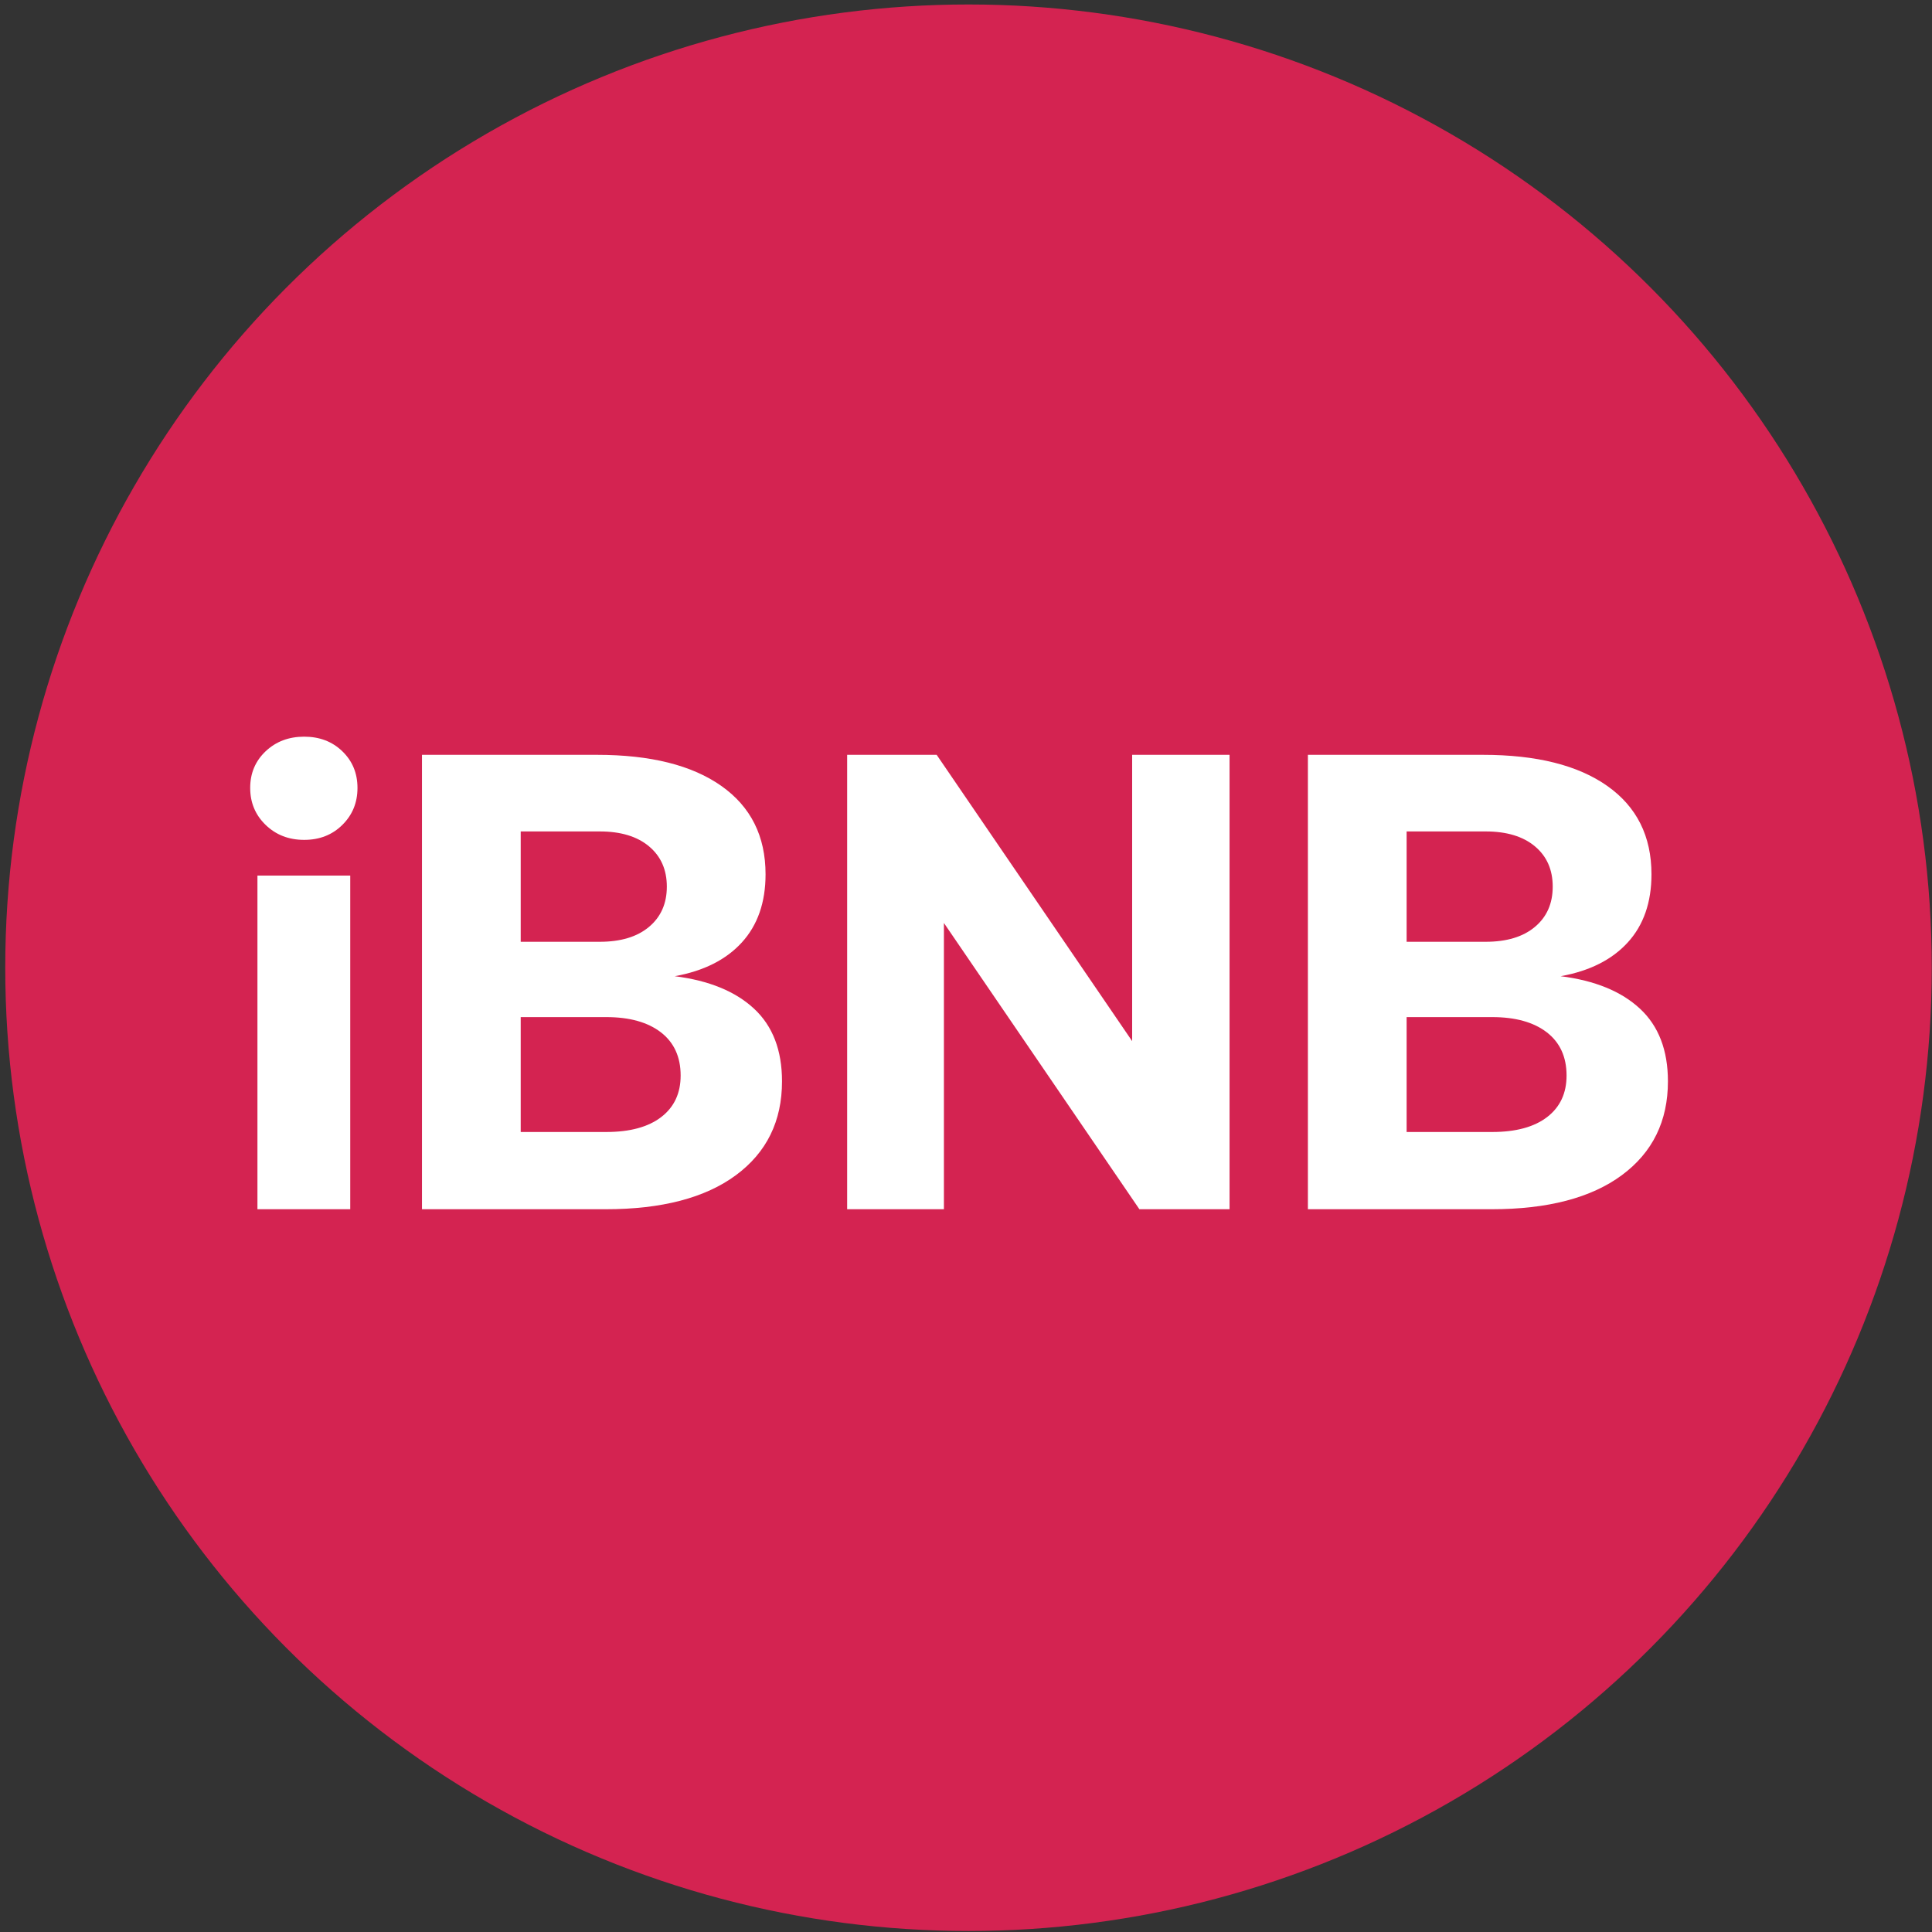 <?xml version="1.0" encoding="UTF-8"?>
<svg width="60px" height="60px" viewBox="0 0 60 60" version="1.1" xmlns="http://www.w3.org/2000/svg" xmlns:xlink="http://www.w3.org/1999/xlink">
    <rect x="0" y="0" width="60" height="60" fill="#333333" stroke="none"/>
    <!-- Generator: Sketch 55.1 (78136) - https://sketchapp.com -->
    <title>iBNB</title>
    <desc>Created with Sketch.</desc>
    <g id="Page-1" stroke="none" stroke-width="1" fill="none" fill-rule="evenodd">
        <g id="Home-Page-(new-footer)" transform="translate(-795, -777)">
            <g id="Tiles" transform="translate(217, 592)">
                <g id="Commod/crypto-tile" transform="translate(349, 1)">
                    <g id="iBNB" transform="translate(229, 184)">
                        <g id="sETH_red" fill="#D42351">
                            <circle id="Oval-Copy" cx="30.078" cy="30.054" r="29.915"></circle>
                        </g>
                        <path d="M9.446,22.878 C9.923,22.878 10.318,23.029 10.631,23.331 C10.945,23.634 11.102,24.013 11.102,24.47 C11.102,24.927 10.945,25.31 10.631,25.619 C10.318,25.929 9.923,26.083 9.446,26.083 C8.969,26.083 8.57,25.929 8.25,25.619 C7.93,25.31 7.77,24.927 7.77,24.47 C7.77,24.013 7.93,23.634 8.25,23.331 C8.57,23.029 8.969,22.878 9.446,22.878 Z M7.995,27.192 L10.877,27.192 L10.877,37.554 L7.995,37.554 L7.995,27.192 Z M18.542,23.442 C20.204,23.442 21.492,23.765 22.405,24.41 C23.318,25.055 23.775,25.969 23.775,27.152 C23.775,28.025 23.529,28.731 23.039,29.268 C22.548,29.806 21.853,30.155 20.954,30.317 C22.017,30.451 22.838,30.787 23.417,31.325 C23.996,31.862 24.286,32.615 24.286,33.582 C24.286,34.819 23.809,35.79 22.855,36.496 C21.901,37.201 20.552,37.554 18.808,37.554 L13.105,37.554 L13.105,23.442 L18.542,23.442 Z M16.171,29.248 L18.624,29.248 C19.278,29.248 19.789,29.094 20.157,28.784 C20.525,28.475 20.709,28.059 20.709,27.535 C20.709,27.01 20.525,26.594 20.157,26.285 C19.789,25.976 19.278,25.821 18.624,25.821 L16.171,25.821 L16.171,29.248 Z M16.171,35.155 L18.828,35.155 C19.564,35.155 20.133,35 20.535,34.691 C20.937,34.382 21.138,33.952 21.138,33.401 C21.138,32.823 20.933,32.376 20.525,32.06 C20.116,31.745 19.55,31.587 18.828,31.587 L16.171,31.587 L16.171,35.155 Z M26.309,37.554 L26.309,23.442 L29.089,23.442 L35.16,32.333 L35.16,23.442 L38.185,23.442 L38.185,37.554 L35.385,37.554 L29.314,28.664 L29.314,37.554 L26.309,37.554 Z M46.055,23.442 C47.717,23.442 49.005,23.765 49.918,24.41 C50.831,25.055 51.288,25.969 51.288,27.152 C51.288,28.025 51.042,28.731 50.552,29.268 C50.061,29.806 49.366,30.155 48.467,30.317 C49.53,30.451 50.351,30.787 50.93,31.325 C51.509,31.862 51.799,32.615 51.799,33.582 C51.799,34.819 51.322,35.79 50.368,36.496 C49.414,37.201 48.065,37.554 46.321,37.554 L40.618,37.554 L40.618,23.442 L46.055,23.442 Z M43.684,29.248 L46.137,29.248 C46.791,29.248 47.302,29.094 47.67,28.784 C48.038,28.475 48.221,28.059 48.221,27.535 C48.221,27.01 48.038,26.594 47.67,26.285 C47.302,25.976 46.791,25.821 46.137,25.821 L43.684,25.821 L43.684,29.248 Z M43.684,35.155 L46.341,35.155 C47.077,35.155 47.646,35 48.048,34.691 C48.45,34.382 48.651,33.952 48.651,33.401 C48.651,32.823 48.446,32.376 48.038,32.06 C47.629,31.745 47.063,31.587 46.341,31.587 L43.684,31.587 L43.684,35.155 Z" fill="#FFFFFF" fill-rule="nonzero"></path>
                    </g>
                </g>
            </g>
        </g>
    </g>
</svg>